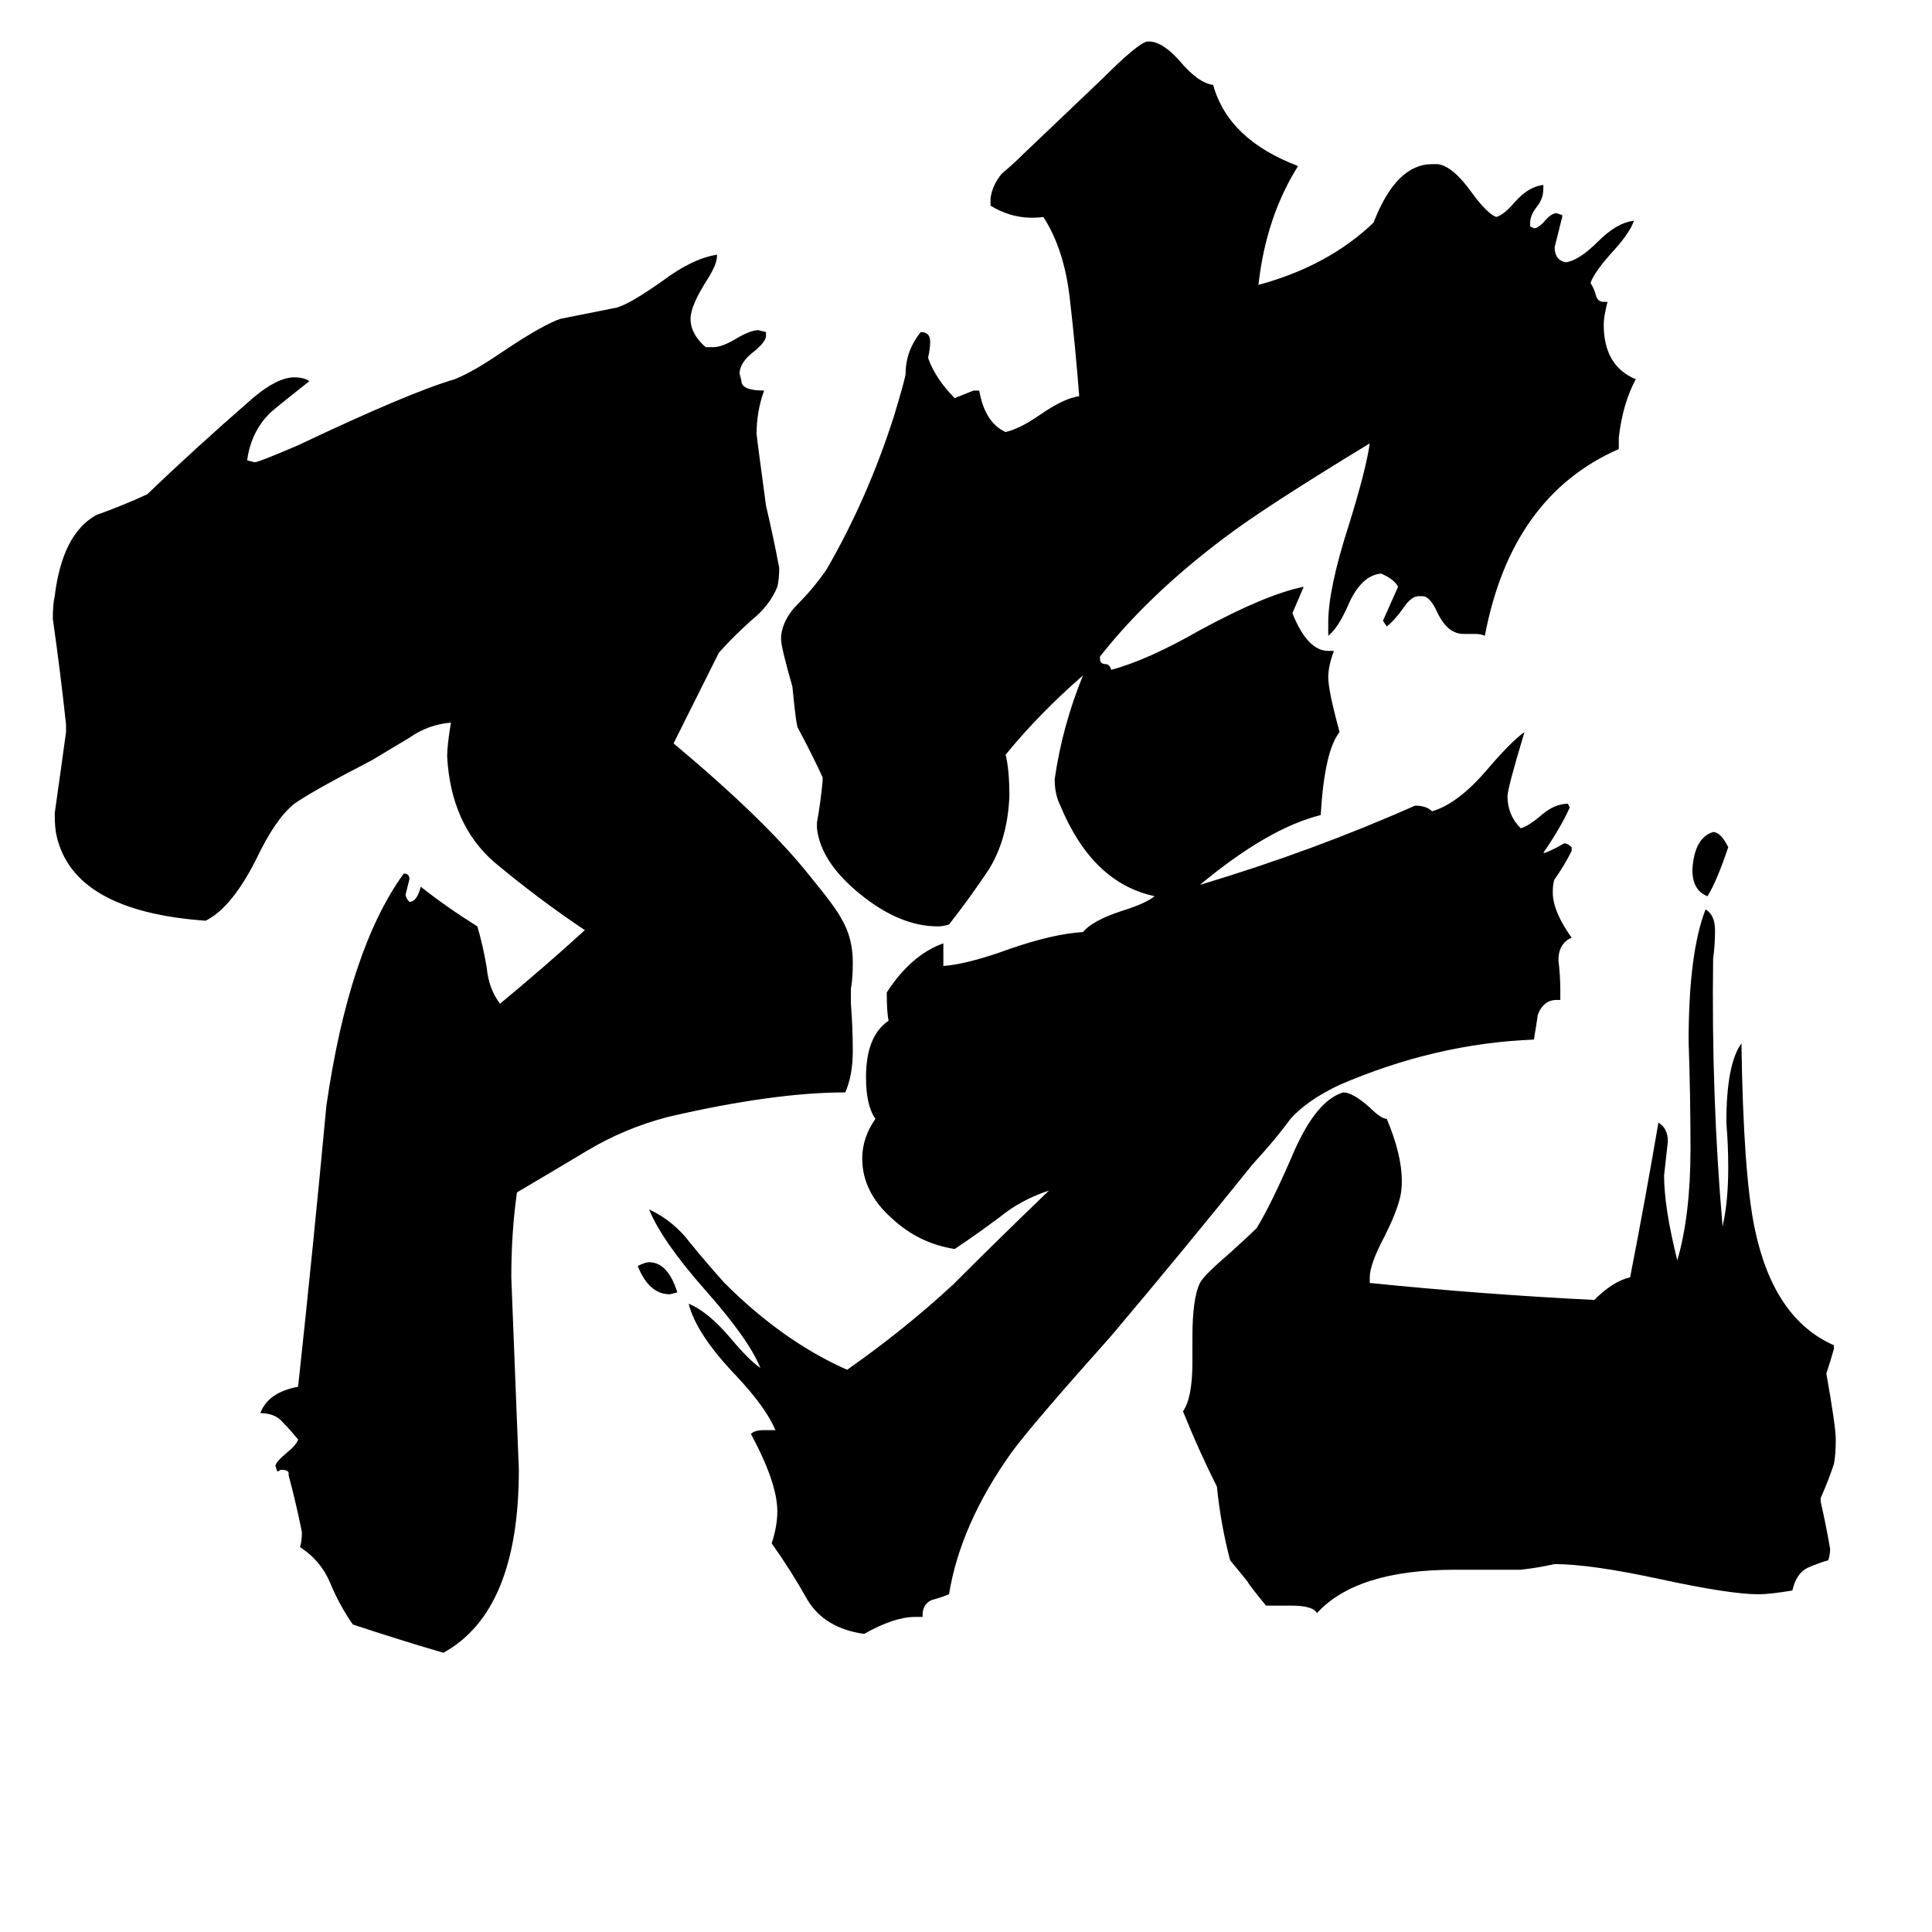 <svg xmlns="http://www.w3.org/2000/svg" viewBox="0 -800 1024 1024">
	<path fill="#000000" d="M359 -115L355 -114Q344 -114 338 -129Q342 -131 344 -131Q354 -131 359 -115ZM916 -351Q910 -333 905 -325Q897 -328 897 -339Q898 -356 908 -359Q912 -359 916 -351ZM965 -6V-4Q968 9 970 21Q970 24 969 27Q965 28 958 31Q952 34 950 43Q938 45 932 45Q917 45 880 37Q843 29 824 29Q815 31 806 32H771Q719 32 698 55Q696 51 684 51H671Q662 40 661 38Q657 33 652 27Q647 8 645 -12Q635 -32 627 -52Q632 -59 632 -78V-91Q632 -112 636 -120Q638 -124 652 -136Q663 -146 666 -149Q674 -162 686 -190Q698 -217 712 -221Q717 -221 726 -213Q732 -207 735 -207Q743 -188 743 -174Q743 -169 742 -165Q740 -157 734 -145Q726 -130 726 -123V-120Q785 -114 845 -111Q855 -121 864 -123Q872 -164 879 -205Q884 -202 884 -195Q883 -186 882 -177Q882 -160 889 -132Q896 -156 896 -191Q896 -219 895 -248Q895 -295 904 -318Q909 -315 909 -307Q909 -299 908 -292Q907 -219 913 -150Q916 -163 916 -181Q916 -193 915 -205Q915 -236 923 -247Q924 -178 930 -149Q940 -101 972 -87V-85Q970 -78 968 -72Q973 -44 973 -37Q973 -29 972 -24Q969 -15 965 -6ZM451 -276V-268Q452 -255 452 -243Q452 -230 448 -221Q410 -221 354 -208Q331 -202 311 -190Q291 -178 274 -168Q271 -147 271 -123Q273 -72 275 -21Q275 54 235 76Q211 69 187 61Q180 51 175 39Q170 27 159 20Q160 17 160 12Q157 -3 153 -18V-19Q153 -21 149 -21L147 -20L146 -23Q146 -25 152 -30Q157 -34 158 -37Q154 -42 150 -46Q146 -51 138 -51Q142 -62 158 -65Q166 -139 173 -214Q185 -297 214 -337Q217 -337 217 -334Q216 -330 215 -326Q215 -324 217 -322Q221 -322 223 -330Q237 -319 253 -309Q256 -299 258 -287Q259 -276 265 -268Q288 -287 310 -307Q286 -323 262 -343Q239 -363 237 -399Q237 -405 239 -417Q227 -416 217 -409Q207 -403 197 -397Q166 -381 156 -374Q146 -366 136 -345Q123 -319 109 -312Q39 -317 30 -357Q29 -361 29 -369Q32 -390 35 -412V-416Q32 -444 28 -472Q28 -480 29 -484Q33 -517 51 -527Q65 -532 78 -538Q103 -562 134 -589Q147 -600 156 -600Q161 -600 164 -598Q145 -583 143 -581Q133 -571 131 -556L135 -555Q137 -555 158 -564Q217 -592 241 -599Q251 -603 267 -614Q288 -628 297 -631Q312 -634 327 -637Q334 -639 351 -651Q367 -663 380 -665V-664Q380 -660 375 -652Q366 -638 366 -631Q366 -623 374 -616H378Q383 -616 391 -621Q398 -625 402 -625L406 -624V-622Q406 -619 400 -614Q392 -608 392 -602L393 -598Q393 -593 405 -593Q401 -582 401 -570Q401 -569 406 -532Q410 -515 413 -499Q413 -493 412 -489Q408 -479 398 -471Q388 -462 381 -454Q369 -430 357 -406Q406 -365 429 -336Q443 -319 446 -313Q452 -303 452 -290Q452 -281 451 -276ZM827 -270H825Q818 -270 815 -262Q815 -261 813 -249Q761 -247 710 -225Q693 -217 684 -207Q676 -196 664 -183Q627 -137 589 -92Q547 -45 536 -30Q509 8 503 45Q498 47 494 48Q489 50 489 56V57H485Q474 57 458 66Q437 63 428 48Q419 32 409 18Q412 9 412 1Q412 -14 398 -40Q400 -42 405 -42H411Q406 -54 390 -71Q369 -93 365 -109Q375 -105 387 -91Q397 -79 403 -75Q397 -90 374 -116Q351 -142 344 -159Q357 -153 366 -141Q375 -130 384 -120Q415 -89 449 -74Q479 -95 505 -119Q530 -144 556 -169Q541 -164 530 -155Q518 -146 506 -138Q487 -141 473 -154Q457 -168 457 -186Q457 -197 464 -207Q459 -214 459 -229Q459 -251 471 -259Q470 -263 470 -274Q483 -294 500 -300V-288Q513 -289 535 -297Q558 -305 574 -306Q579 -312 594 -317Q607 -321 612 -325Q579 -332 562 -373Q559 -379 559 -387Q563 -415 574 -442Q551 -422 533 -400Q535 -392 535 -378Q534 -355 524 -339Q514 -324 503 -310Q500 -309 497 -309Q477 -309 456 -326Q435 -343 433 -361V-364Q435 -375 436 -386V-388Q431 -399 423 -414Q422 -415 420 -436Q414 -457 414 -461V-463Q415 -472 423 -480Q431 -488 438 -498Q460 -536 474 -580Q480 -600 480 -602Q480 -614 488 -624Q493 -624 493 -619Q493 -615 492 -611V-610Q496 -599 506 -589Q511 -591 516 -593H519Q522 -576 533 -571Q541 -573 551 -580Q564 -589 572 -590Q570 -616 567 -642Q564 -668 553 -685Q538 -683 525 -691V-695Q526 -702 531 -708Q537 -713 542 -718L584 -758Q603 -777 608 -778H609Q616 -778 625 -768Q635 -756 643 -755Q651 -726 688 -712Q671 -685 667 -649Q704 -659 728 -682Q740 -713 759 -713H762Q770 -712 780 -698Q788 -687 793 -685Q797 -686 803 -693Q810 -701 818 -702V-700Q818 -695 815 -691Q811 -686 811 -682V-680L813 -679Q815 -679 818 -682Q822 -687 825 -687L828 -686V-685Q826 -677 824 -669Q824 -662 830 -661Q837 -662 847 -672Q857 -682 866 -683Q864 -677 856 -668Q845 -656 843 -650Q845 -647 846 -643Q847 -640 850 -640H852Q850 -632 850 -628Q850 -606 867 -599Q860 -586 858 -568V-562Q801 -537 787 -463Q785 -464 782 -464H776Q773 -464 771 -465Q766 -467 762 -475Q758 -484 754 -484H752Q748 -484 744 -478Q739 -471 735 -468L733 -471Q737 -480 741 -489Q739 -493 732 -496Q721 -495 714 -478Q709 -467 704 -463V-470Q704 -488 715 -522Q724 -551 726 -565Q670 -531 649 -515Q609 -485 583 -452V-451Q583 -448 586 -448Q588 -448 589 -445Q608 -450 636 -466Q671 -485 691 -489Q688 -482 685 -475Q693 -455 704 -455H707Q704 -447 704 -441Q704 -434 710 -412Q702 -402 700 -368Q672 -361 636 -331Q696 -349 750 -373Q756 -373 759 -370Q773 -374 789 -393Q801 -407 808 -412Q799 -382 799 -378Q799 -368 806 -361Q810 -362 817 -368Q824 -374 831 -374L832 -372Q827 -361 818 -348H819Q824 -350 829 -353Q831 -353 833 -351V-349Q829 -341 824 -334Q823 -332 823 -327Q823 -317 833 -303Q826 -300 826 -291Q827 -283 827 -275Z"/>
</svg>
